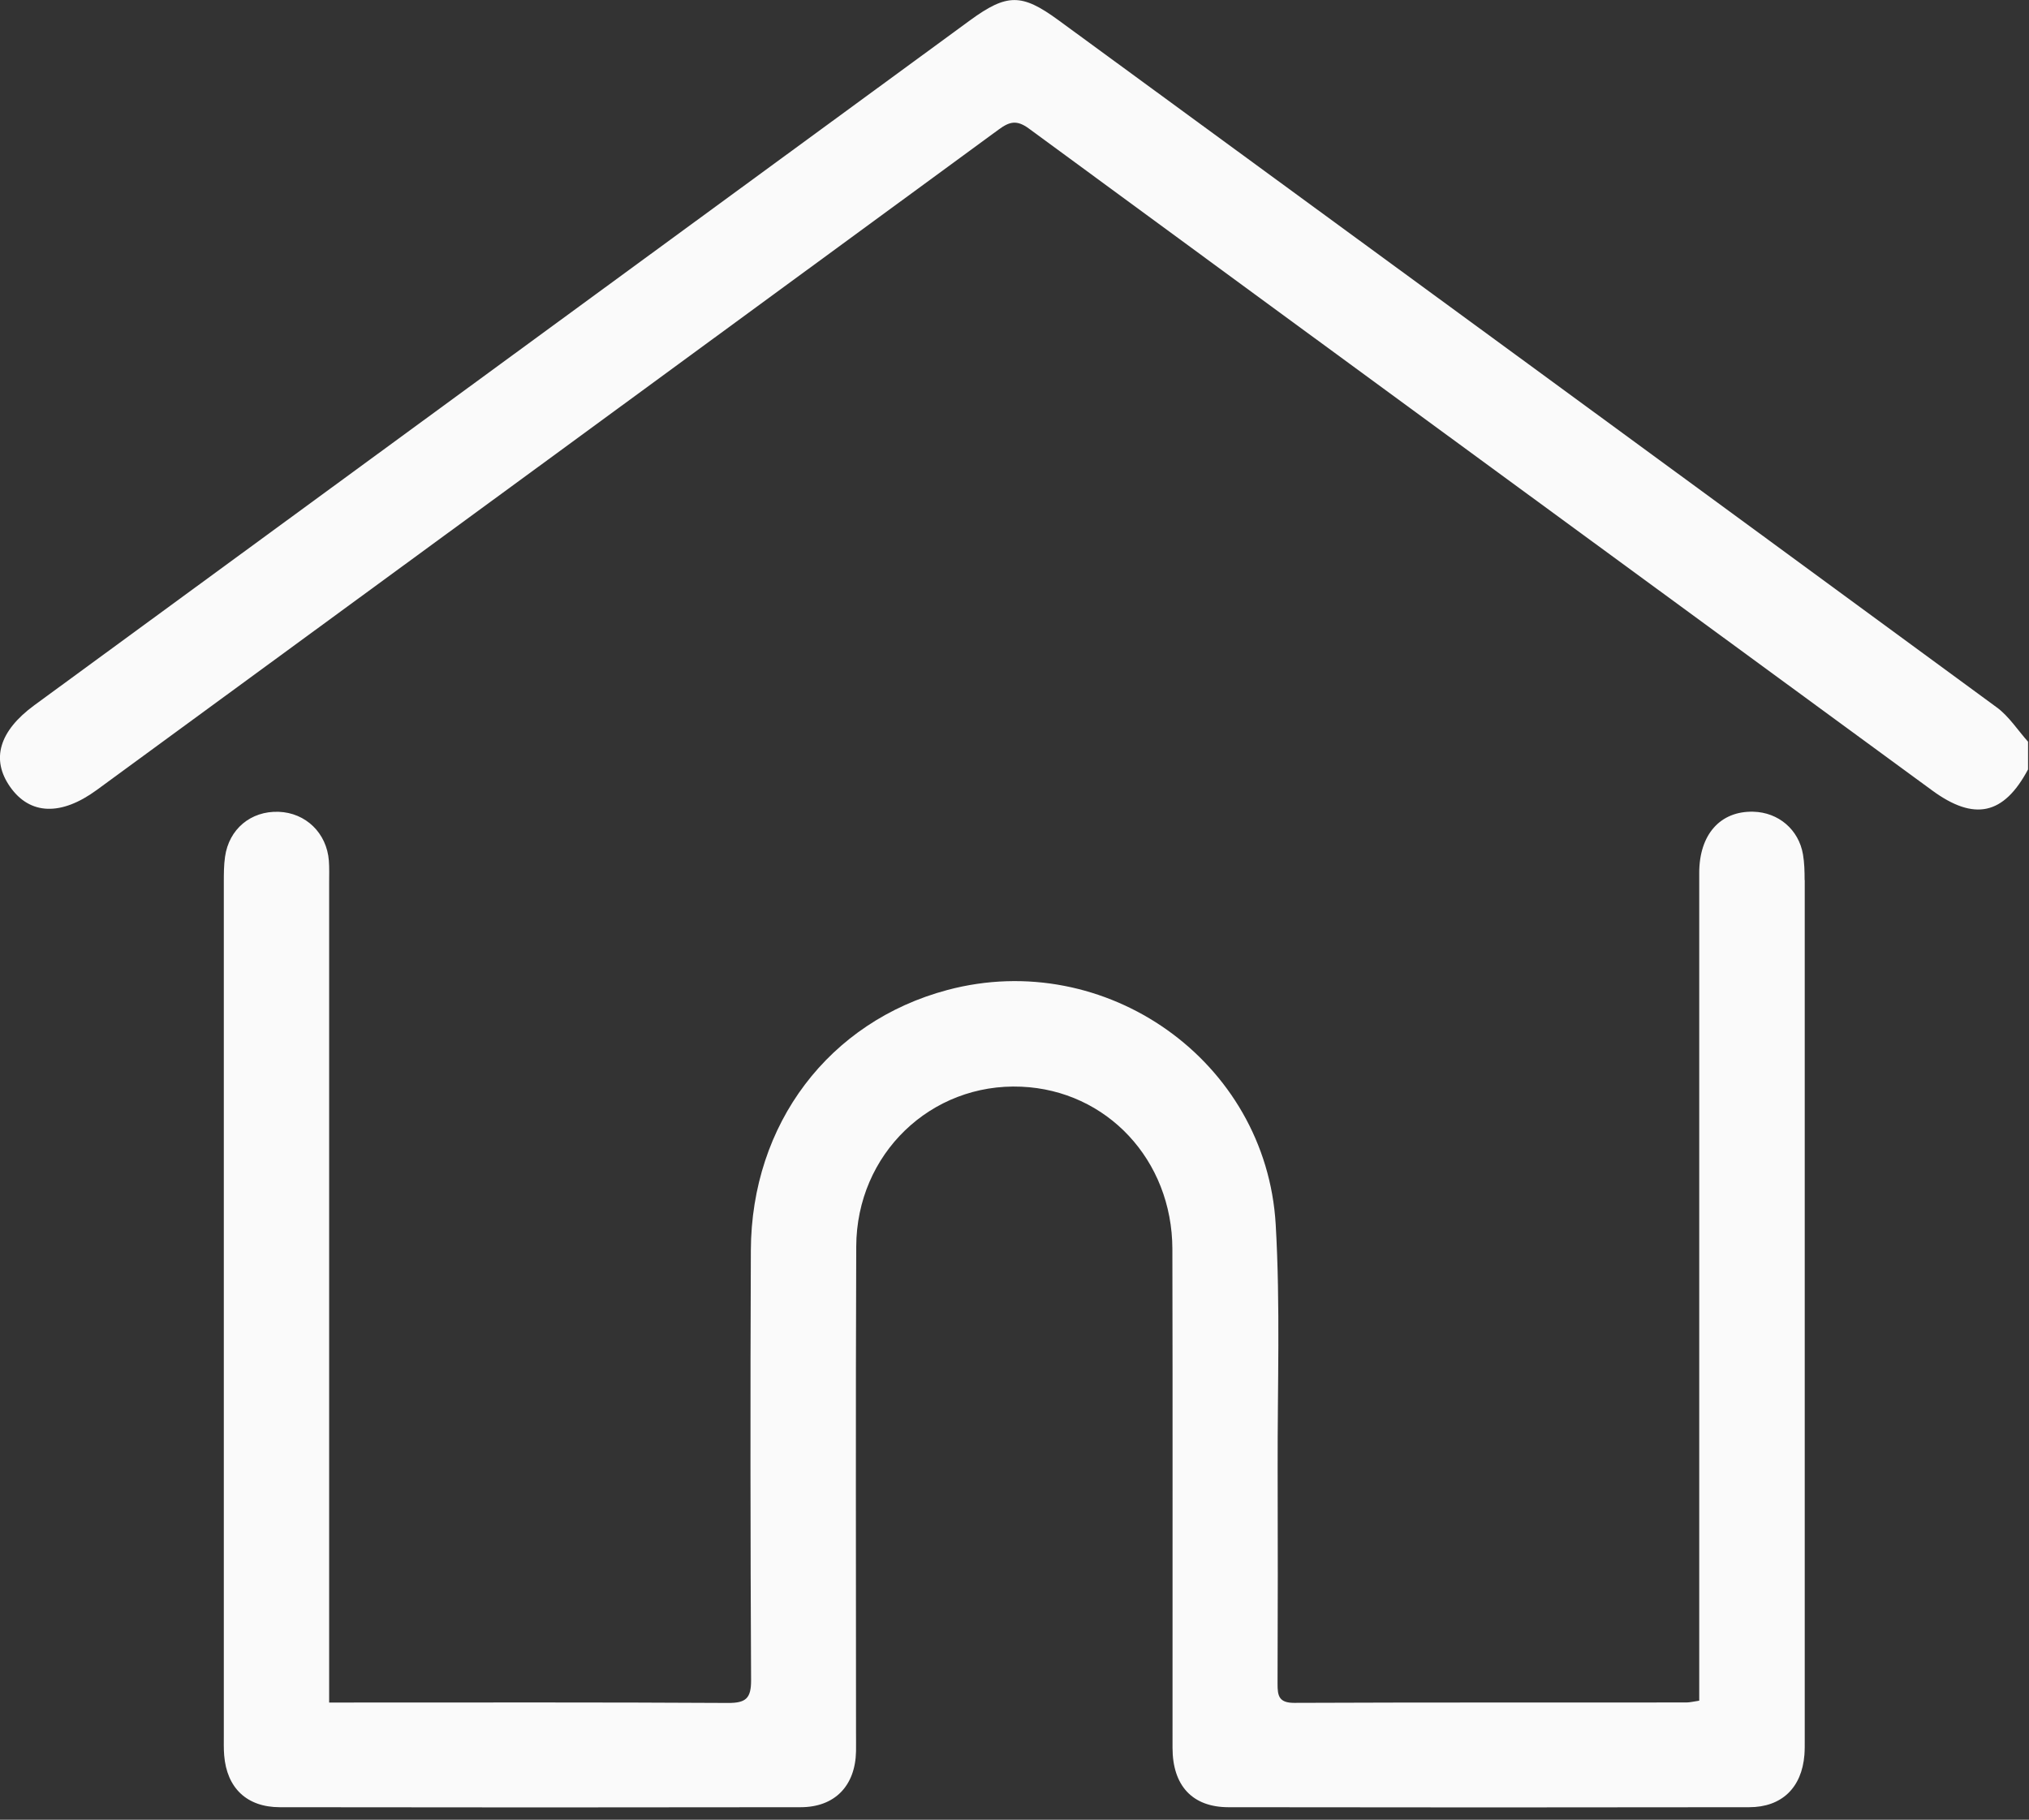<svg width="68" height="61" viewBox="0 0 68 61" fill="none" xmlns="http://www.w3.org/2000/svg">
<rect x="0" y="0" width="68" height="61" fill="#333333" stroke="none"/>
<g clip-path="url(#clip0_169_953)">
<path d="M66.921 23.714C56.445 16.024 45.957 8.349 35.468 0.673C34.241 -0.224 33.748 -0.224 32.502 0.687C22.051 8.337 11.601 15.99 1.15 23.641C-0.031 24.507 -0.309 25.457 0.342 26.381C1.003 27.319 2.046 27.358 3.242 26.482C13.319 19.105 23.397 11.729 33.467 4.344C33.834 4.074 34.077 4.01 34.486 4.312C44.569 11.717 54.665 19.105 64.756 26.498C66.168 27.532 67.154 27.319 67.968 25.792V24.863C67.622 24.476 67.329 24.014 66.92 23.712L66.921 23.714Z" fill="#FAFAFA"/>
<path d="M60.48 29.499C60.48 29.212 60.473 28.921 60.425 28.641C60.283 27.807 59.602 27.231 58.76 27.21C57.652 27.183 56.948 27.974 56.948 29.263C56.946 38.242 56.948 47.224 56.948 56.203V57.01C56.769 57.035 56.641 57.07 56.514 57.07C52.134 57.074 47.754 57.065 43.376 57.083C42.86 57.084 42.814 56.847 42.816 56.437C42.826 54.026 42.826 51.616 42.819 49.204C42.812 46.484 42.911 43.757 42.754 41.046C42.434 35.563 37.056 31.774 31.755 33.185C27.786 34.242 25.18 37.67 25.164 41.918C25.144 46.718 25.148 51.518 25.172 56.317C25.176 56.934 24.997 57.09 24.392 57.086C20.19 57.061 15.987 57.072 11.785 57.072H11.031V56.191C11.031 47.321 11.031 38.452 11.031 29.582C11.031 29.339 11.04 29.095 11.022 28.853C10.951 27.926 10.248 27.245 9.338 27.213C8.409 27.181 7.673 27.79 7.542 28.72C7.501 29.004 7.501 29.293 7.501 29.58C7.499 39.113 7.501 48.646 7.501 58.178C7.501 58.4 7.495 58.622 7.513 58.842C7.602 59.936 8.27 60.579 9.377 60.581C15.195 60.59 21.011 60.59 26.829 60.581C27.979 60.581 28.666 59.863 28.689 58.707C28.692 58.508 28.689 58.308 28.689 58.109C28.689 52.669 28.674 47.227 28.696 41.787C28.706 38.682 31.2 36.295 34.23 36.428C37.095 36.553 39.283 38.884 39.291 41.867C39.305 47.44 39.292 53.015 39.296 58.588C39.296 59.858 39.961 60.579 41.168 60.581C46.986 60.59 52.802 60.59 58.62 60.581C59.716 60.581 60.385 59.925 60.473 58.829C60.487 58.654 60.484 58.476 60.484 58.299C60.484 48.699 60.484 39.101 60.484 29.501L60.48 29.499Z" fill="#FAFAFA"/>
</g>
<defs>
<clipPath id="clip0_169_953">
<rect width="67.97" height="60.585" fill="white"/>
</clipPath>
</defs>
</svg>
